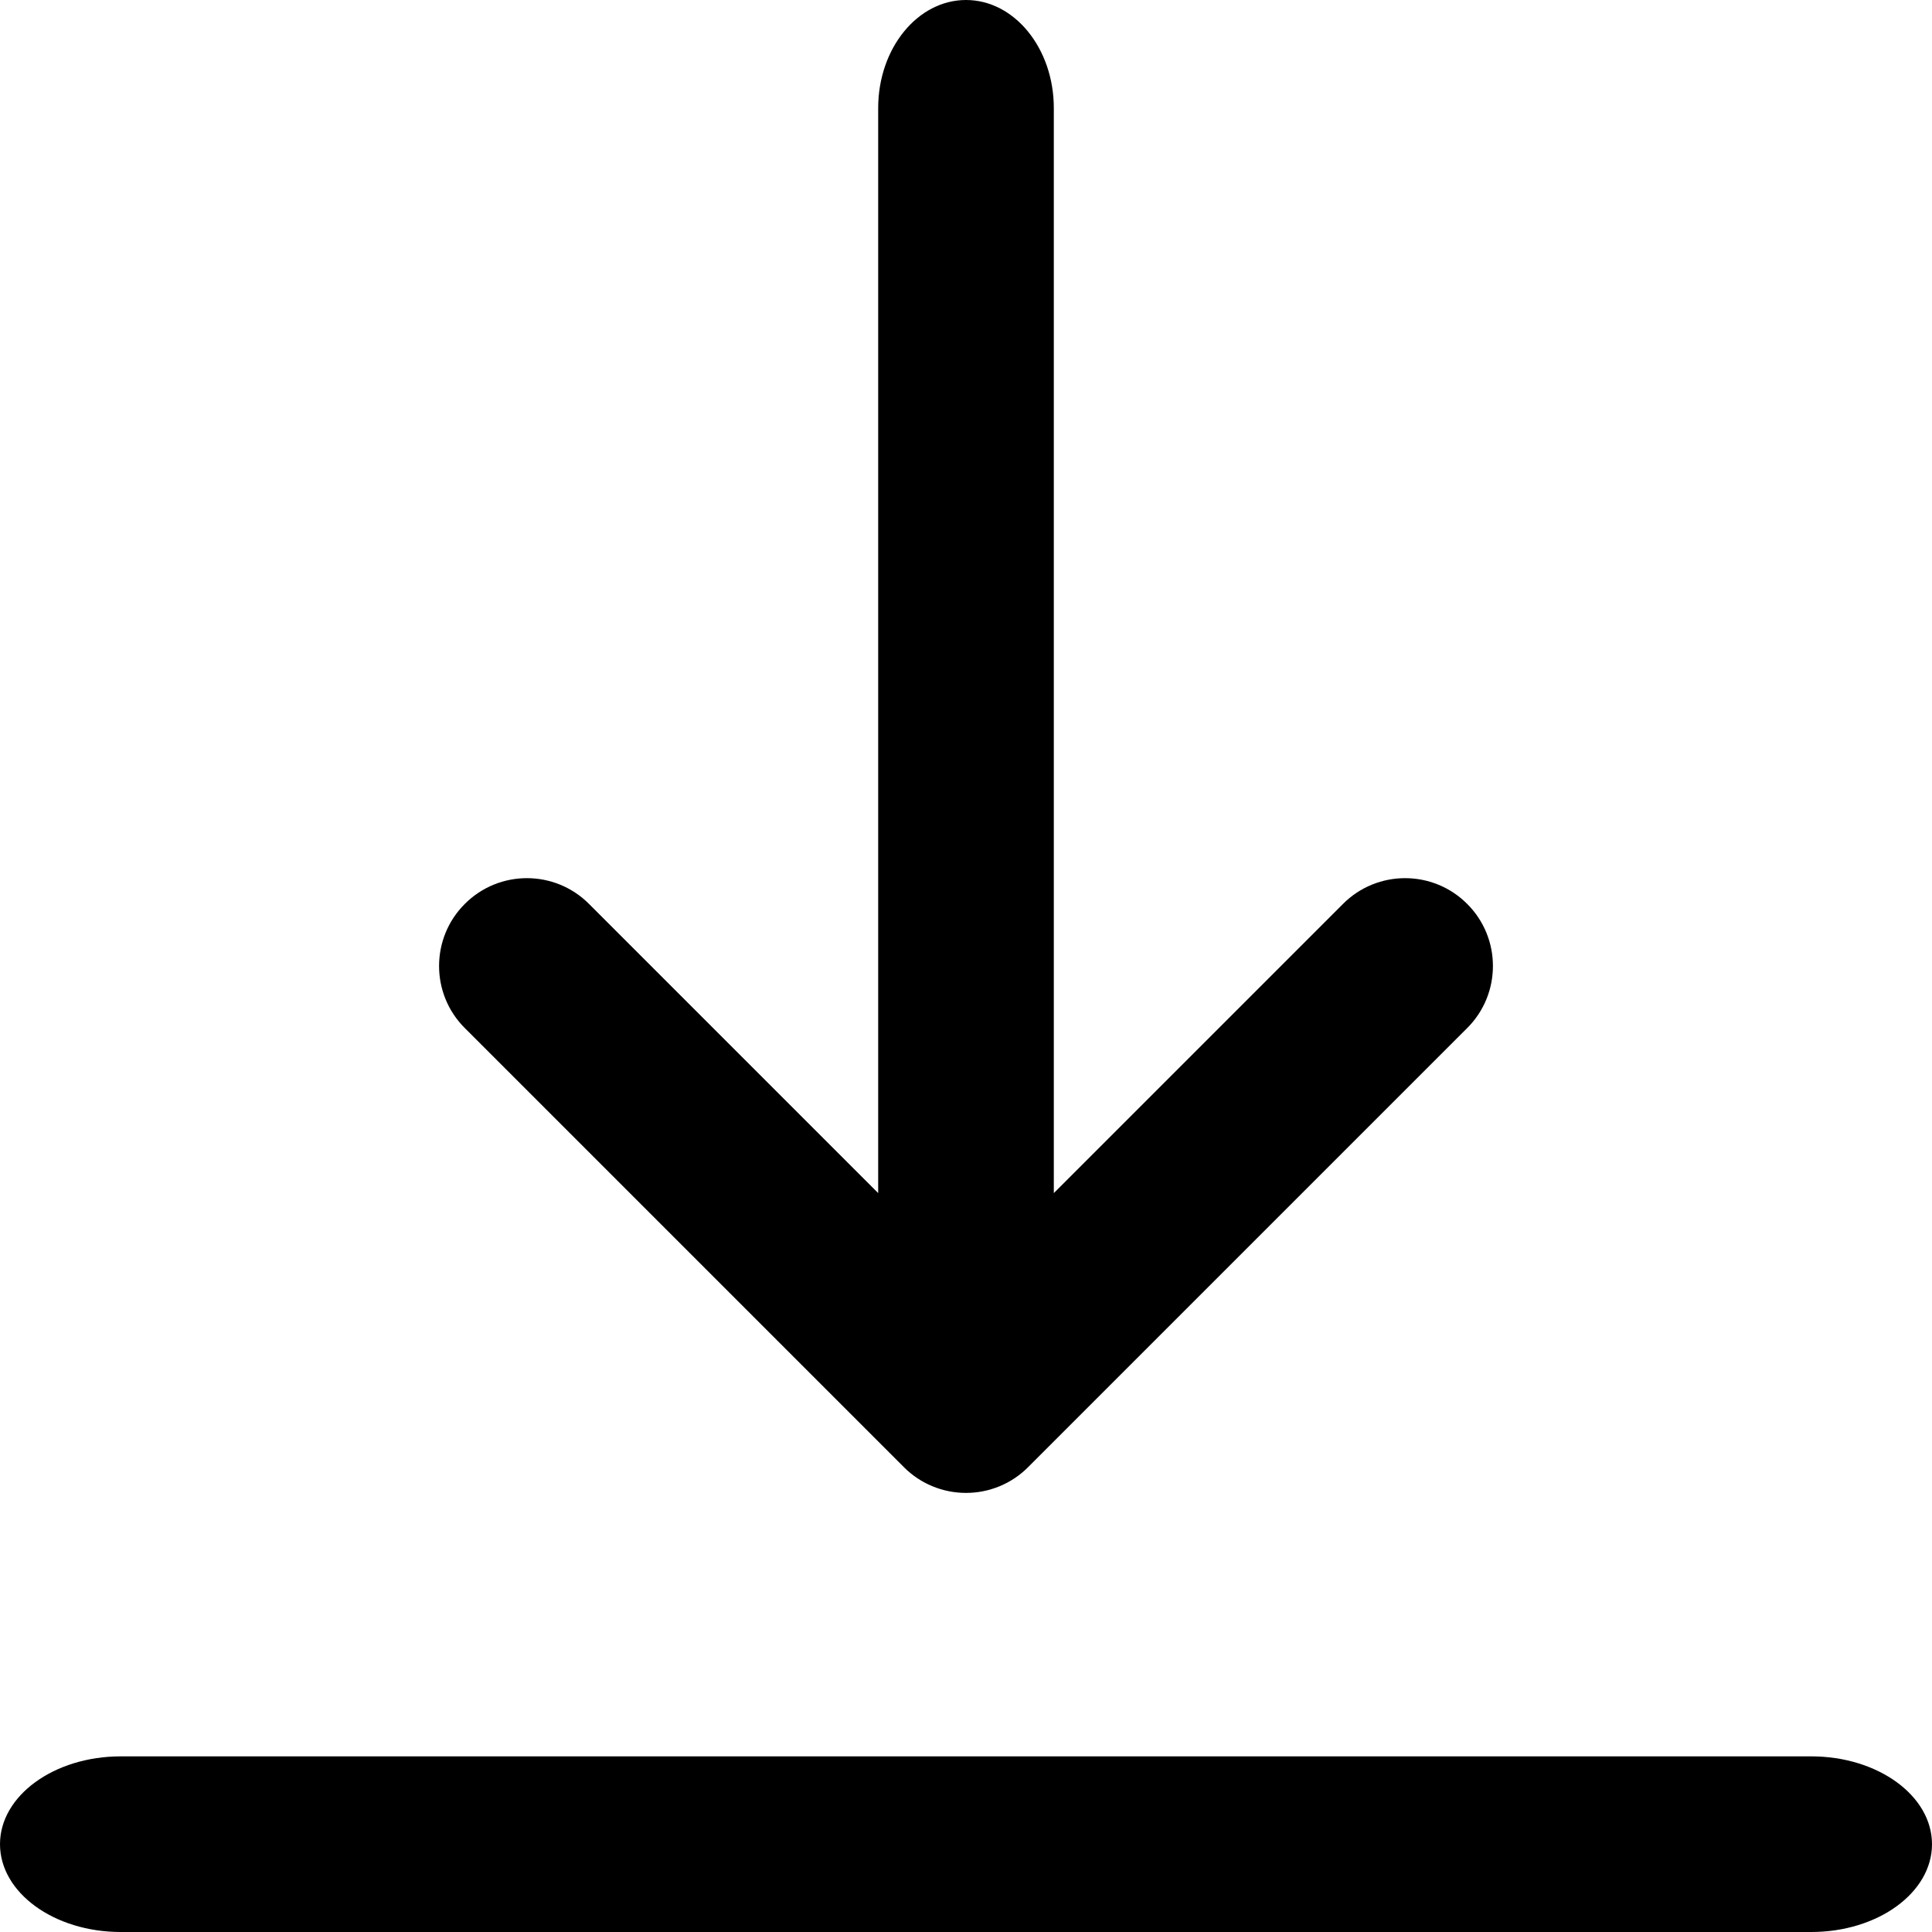 <svg width="22" height="22" viewBox="0 0 22 22" fill="none" xmlns="http://www.w3.org/2000/svg">
<path fill-rule="evenodd" clip-rule="evenodd" d="M5.293 10.293C5.683 9.902 6.317 9.902 6.707 10.293L10 13.586L10 1.231C10 0.551 10.448 0 11 0C11.552 0 12 0.551 12 1.231L12 13.586L15.293 10.293C15.683 9.902 16.317 9.902 16.707 10.293C17.098 10.683 17.098 11.317 16.707 11.707L11.707 16.707C11.52 16.895 11.265 17 11 17C10.735 17 10.48 16.895 10.293 16.707L5.293 11.707C4.902 11.317 4.902 10.683 5.293 10.293ZM1.375 20C0.616 20 0 20.448 0 21C0 21.552 0.616 22 1.375 22H20.625C21.384 22 22 21.552 22 21C22 20.448 21.384 20 20.625 20H1.375Z" fill="black"/>
</svg>
